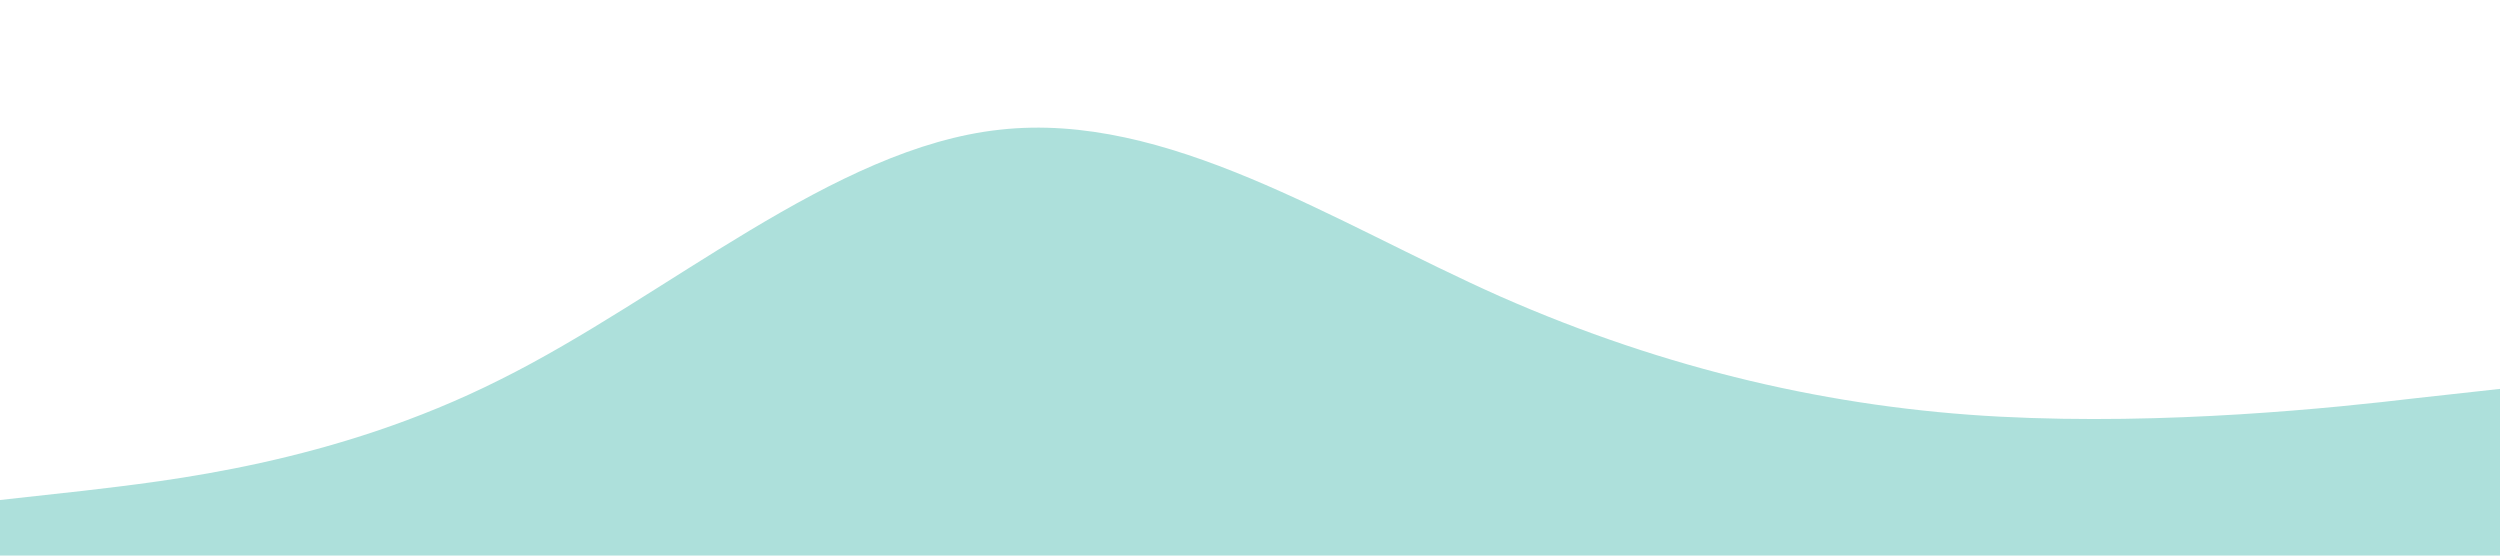 <?xml version="1.0" standalone="no"?><svg xmlns="http://www.w3.org/2000/svg" viewBox="0 0 1440 320"><path fill="#ade0db" fill-opacity="1" d="M0,288L48,282.7C96,277,192,267,288,218.7C384,171,480,85,576,74.7C672,64,768,128,864,170.7C960,213,1056,235,1152,240C1248,245,1344,235,1392,229.3L1440,224L1440,320L1392,320C1344,320,1248,320,1152,320C1056,320,960,320,864,320C768,320,672,320,576,320C480,320,384,320,288,320C192,320,96,320,48,320L0,320Z"></path></svg>